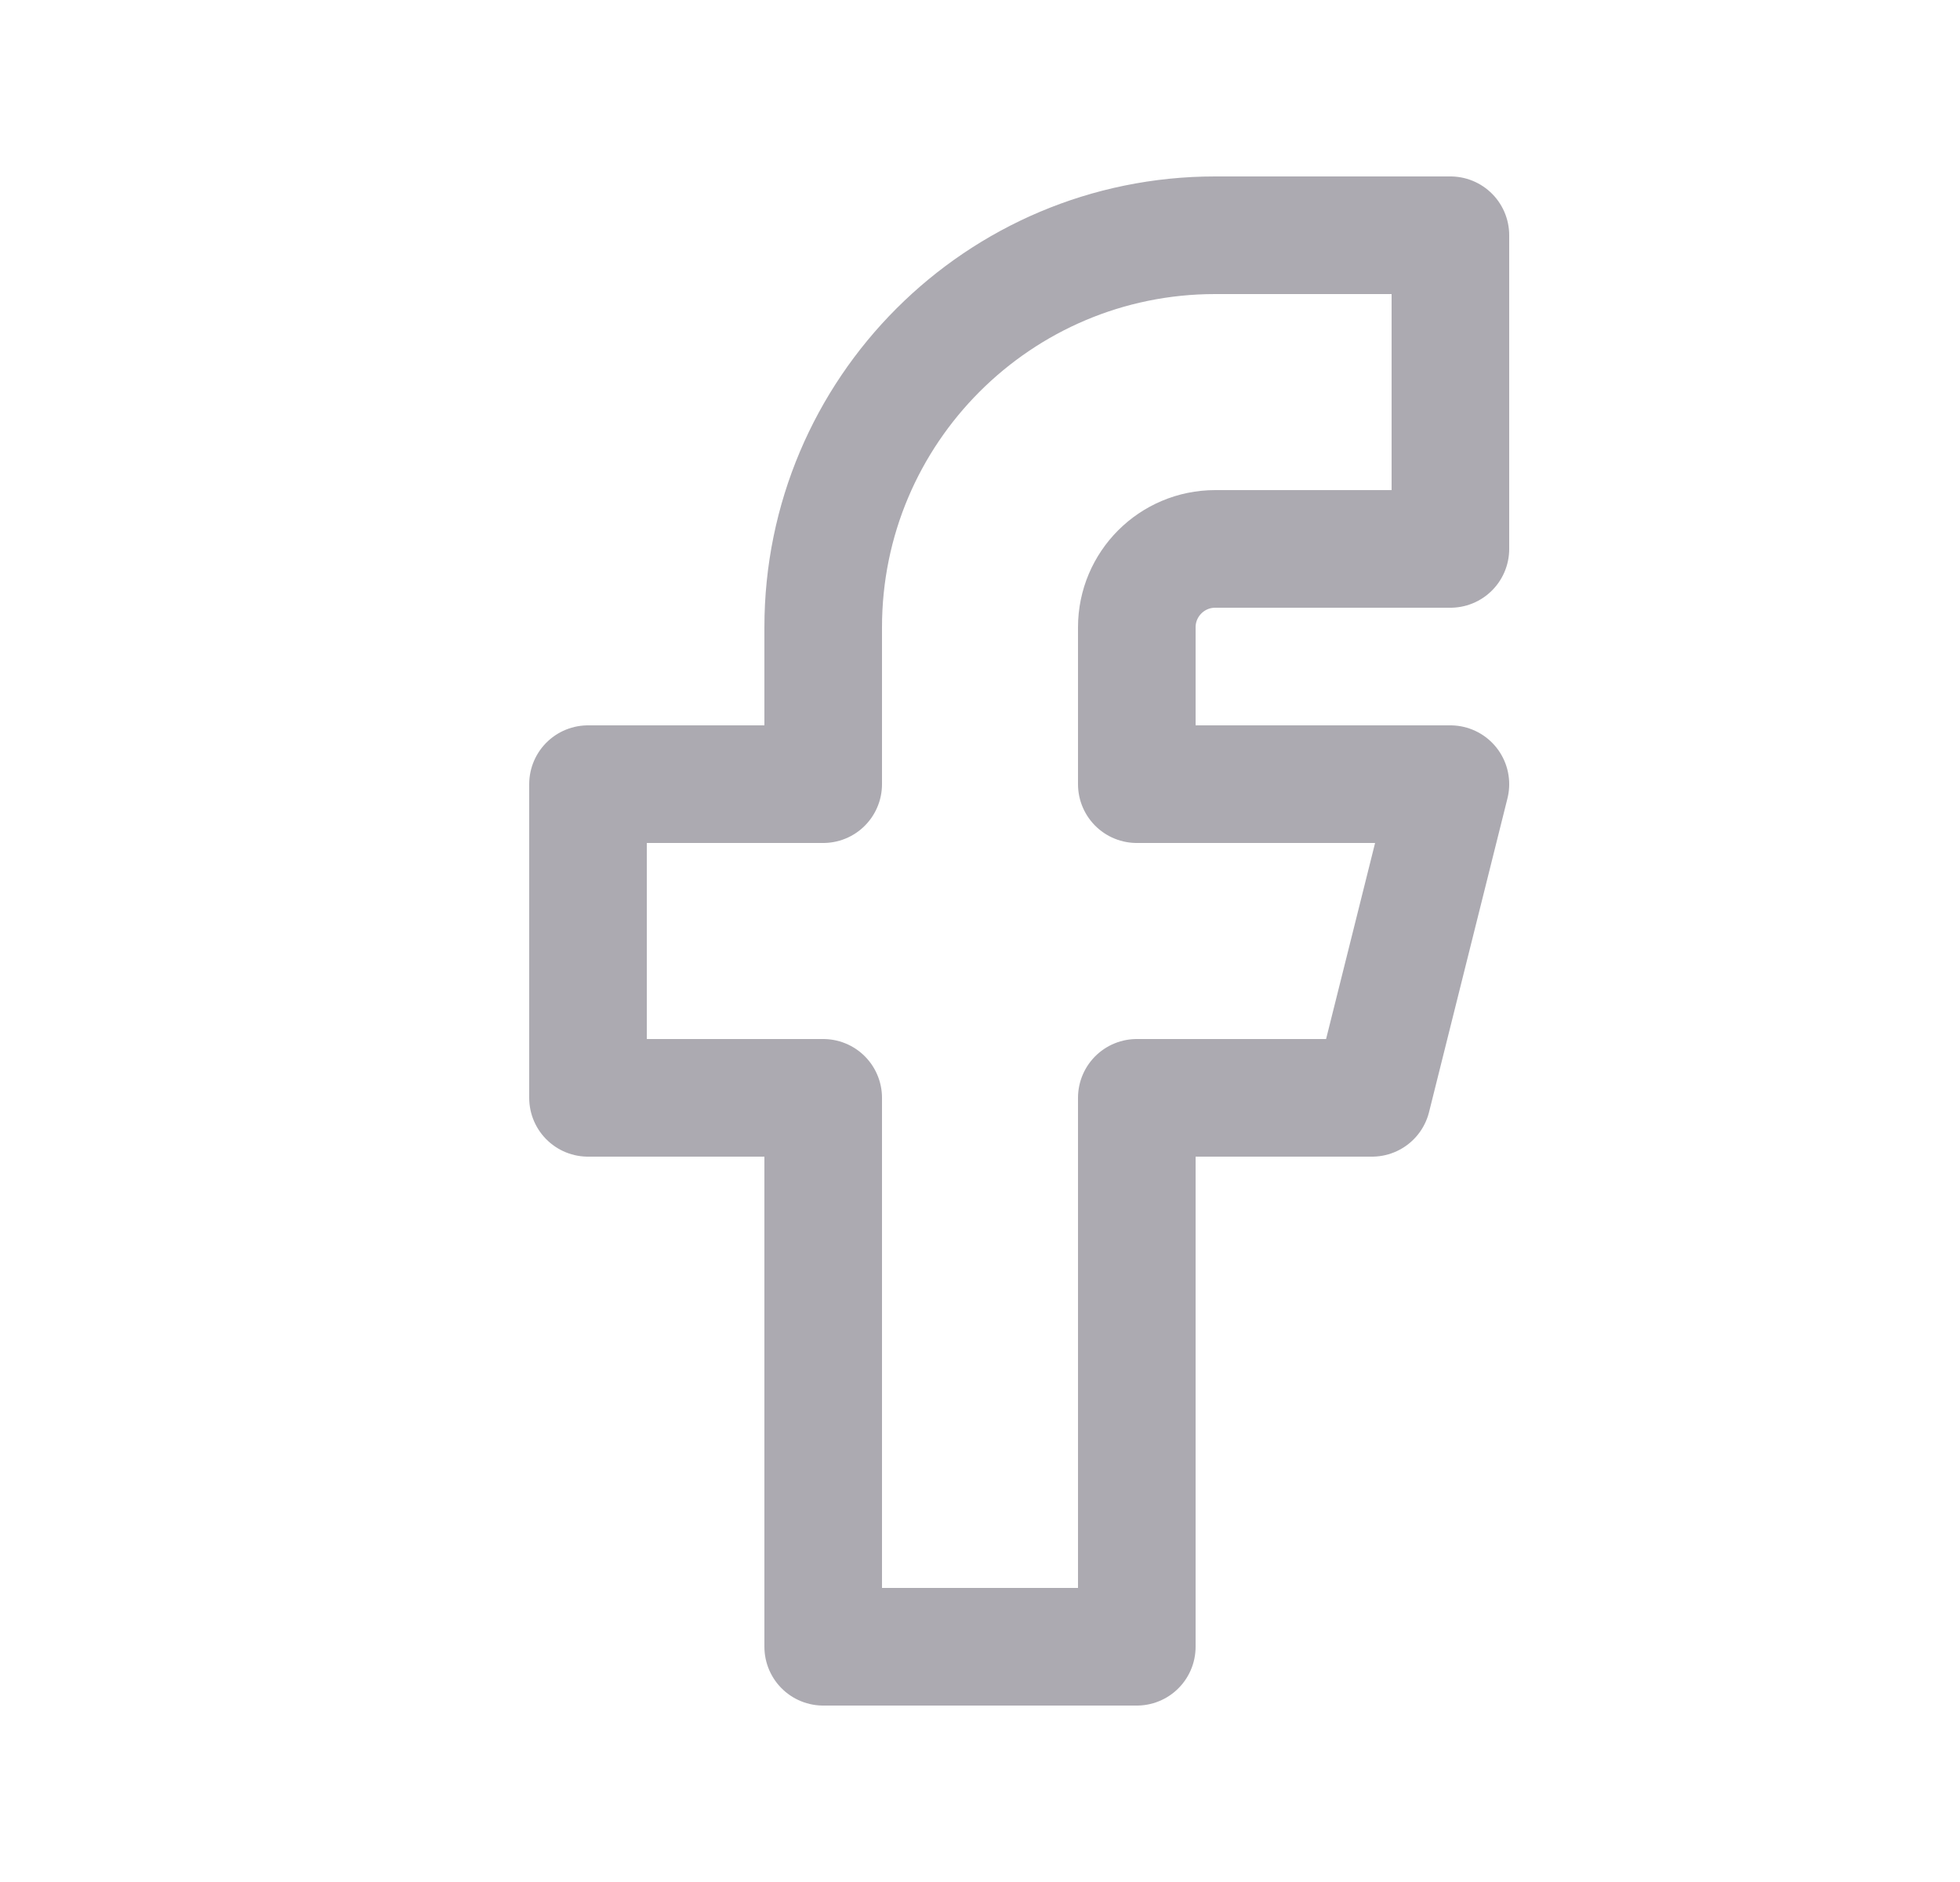 <svg width="25" height="24" viewBox="0 0 25 24" fill="none" xmlns="http://www.w3.org/2000/svg">
<path d="M7.5 10V14H10.5V21H14.5V14H17.5L18.5 10H14.5V8C14.5 7.448 14.948 7 15.5 7H18.5V3H15.5C12.739 3 10.5 5.239 10.5 8V10H7.5" stroke="#ACAAB1" stroke-width="1.5" stroke-linecap="round" stroke-linejoin="round"/>
</svg>

